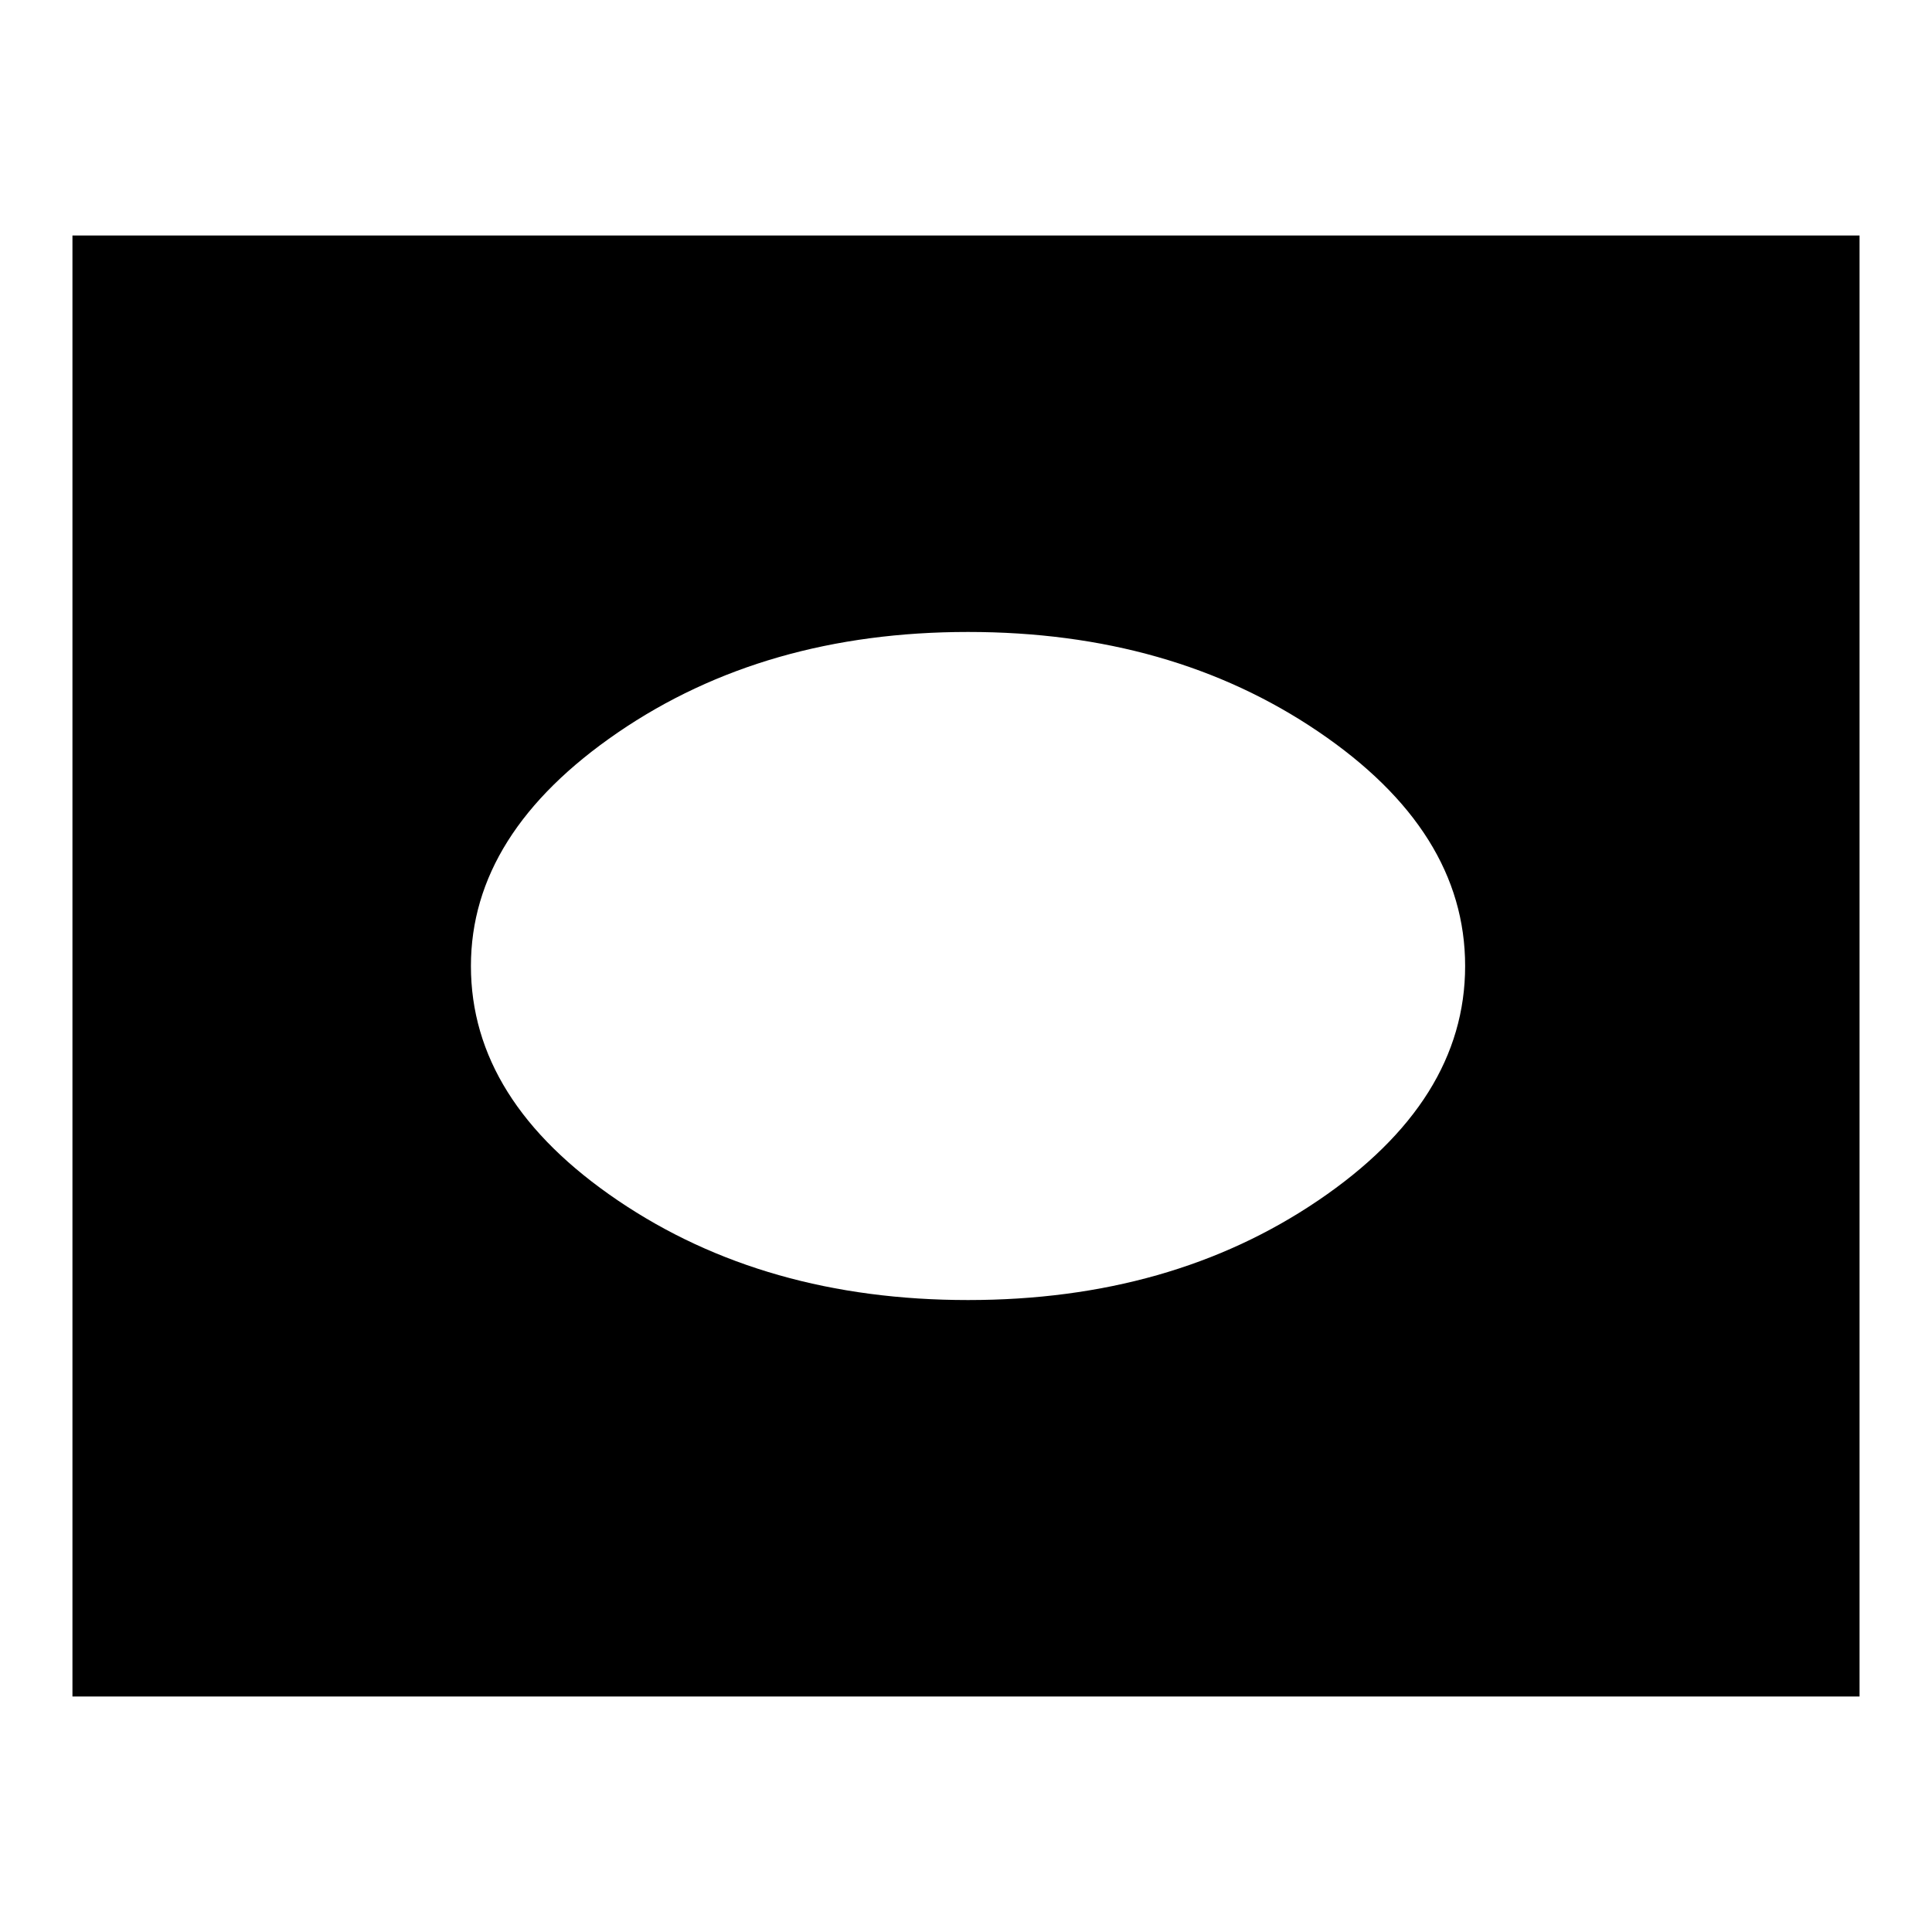 <svg xmlns="http://www.w3.org/2000/svg" height="20" width="20"><path d="M10.021 13.458q2.104 0 3.625-1.031T15.167 10q0-1.396-1.521-2.427-1.521-1.031-3.625-1.031T6.396 7.583Q4.875 8.625 4.875 10q0 1.396 1.521 2.427 1.521 1.031 3.625 1.031ZM.75 17.562V2.438h18.5v15.124Z"/></svg>
